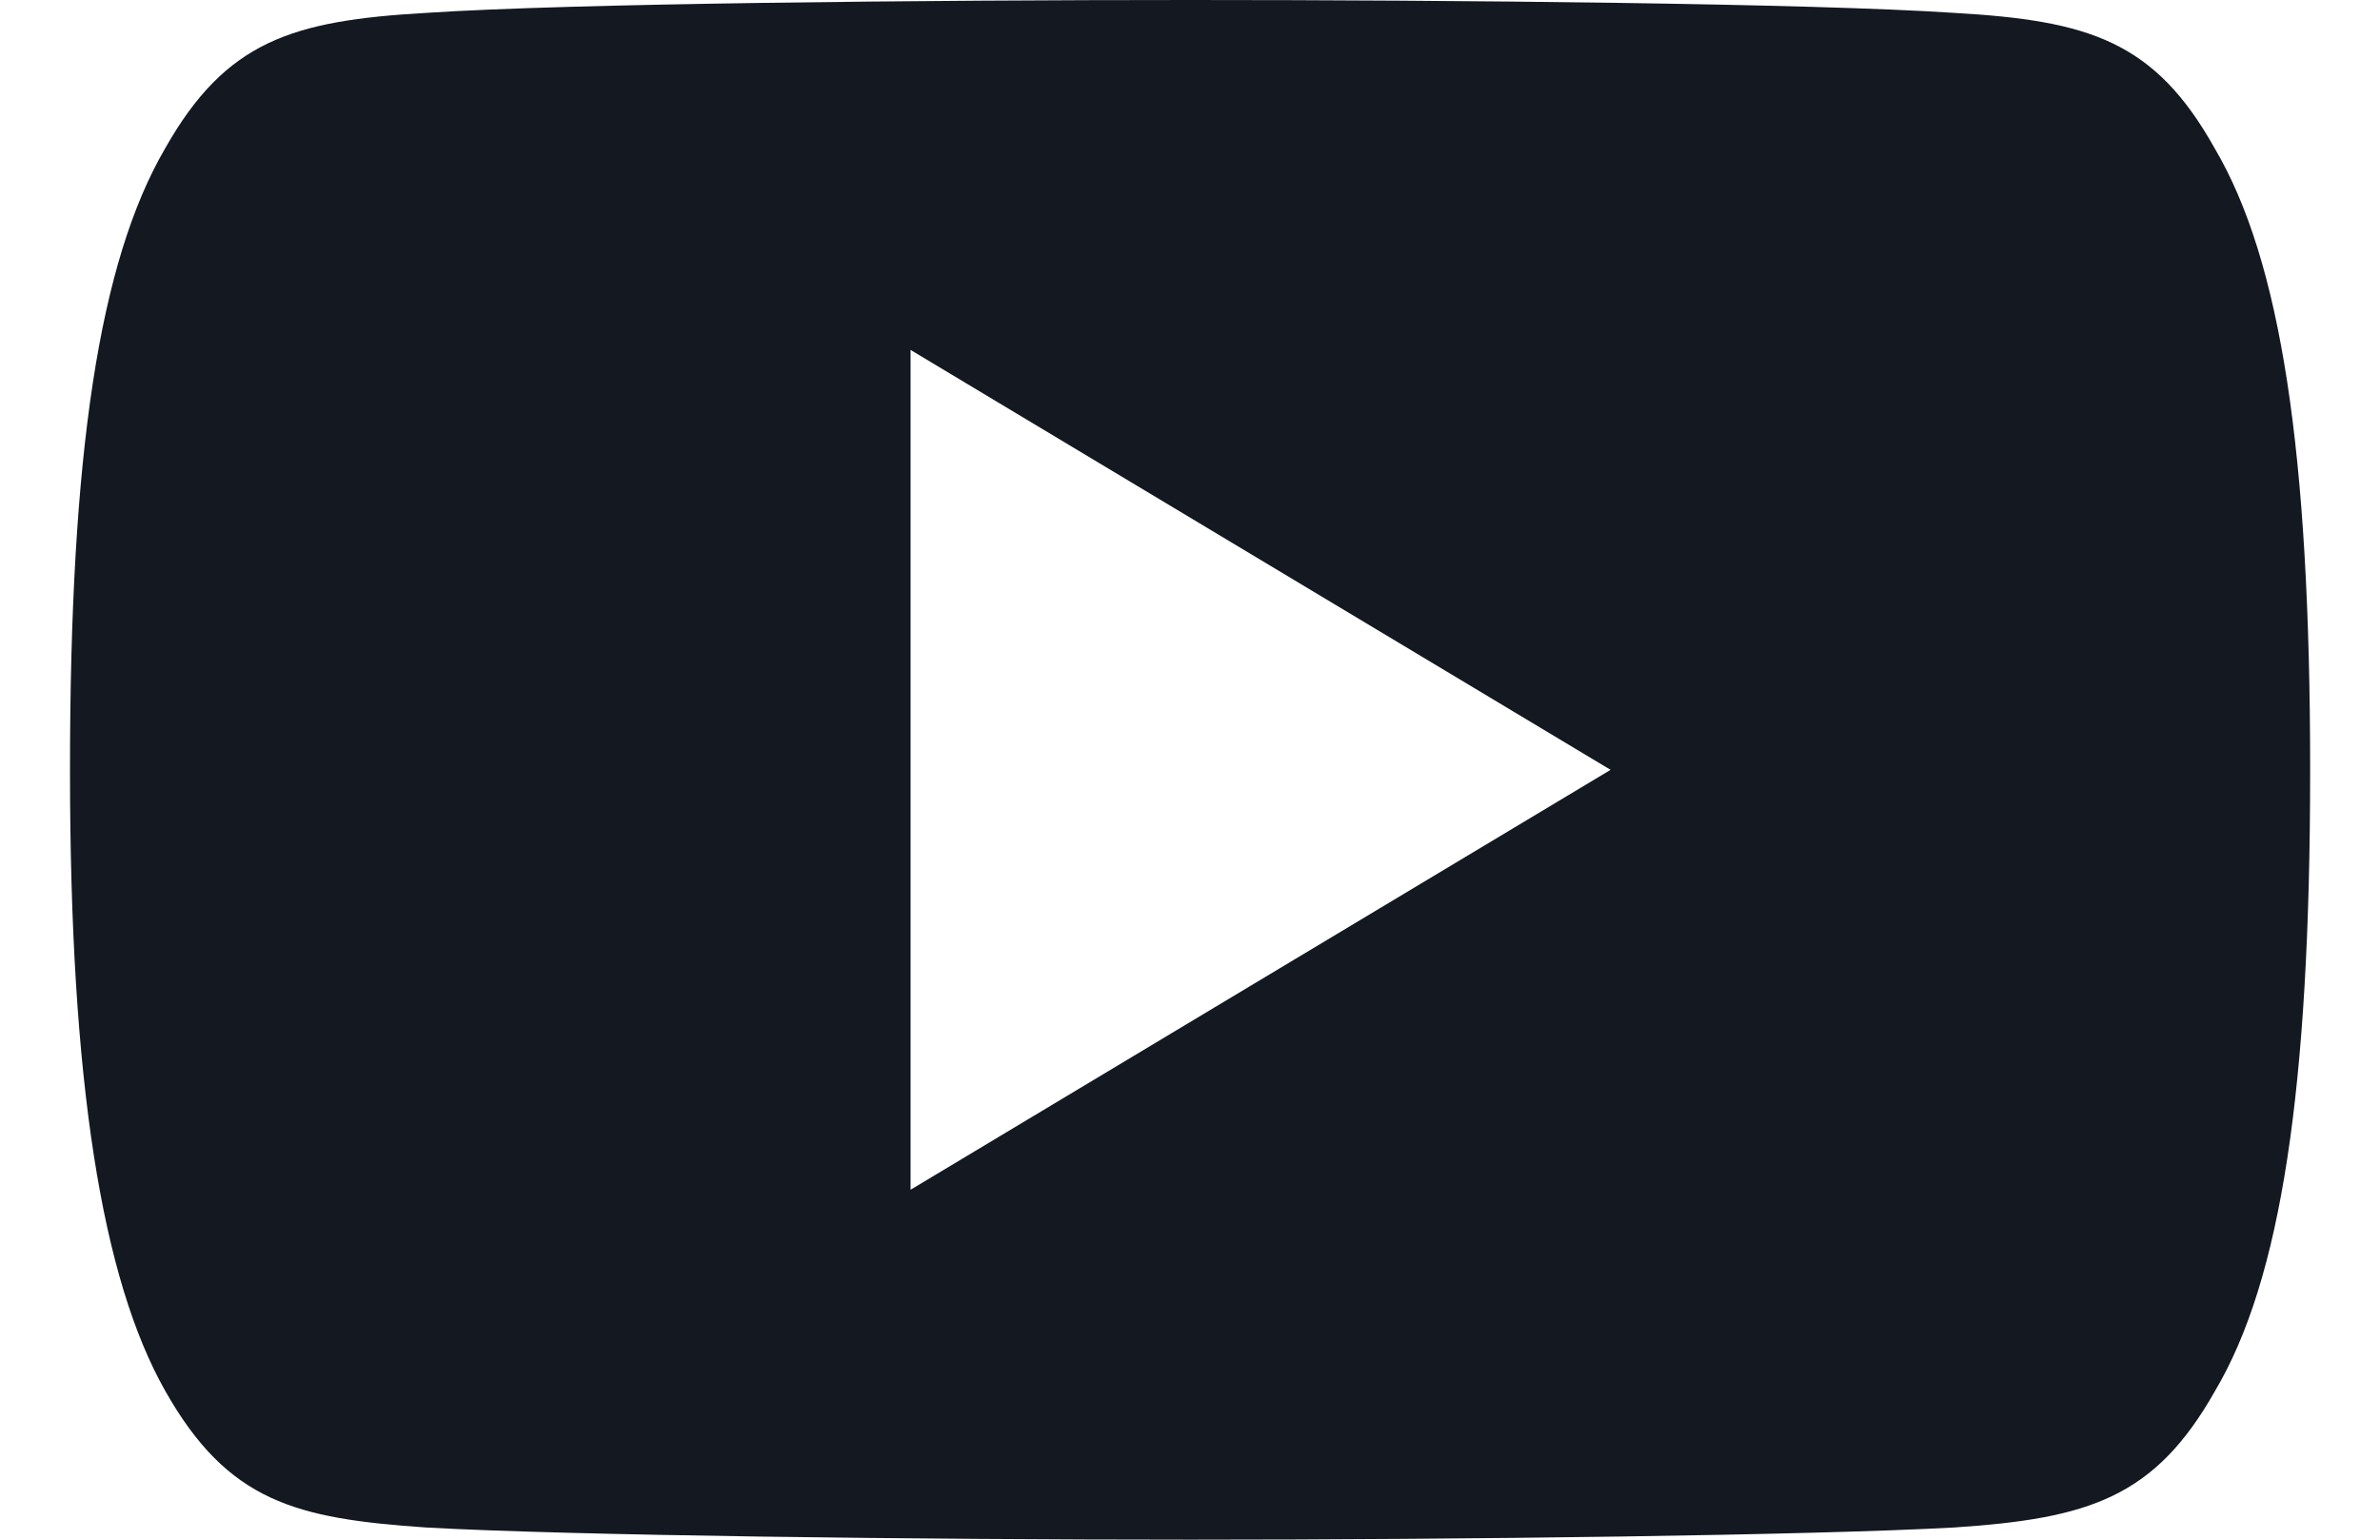 <svg width="17" height="11" viewBox="0 0 17 11" fill="none" xmlns="http://www.w3.org/2000/svg">
<path d="M8.504 11C6.557 11 4.056 10.97 3.043 10.913C2.115 10.849 1.629 10.732 1.179 9.935C0.729 9.138 0.5 7.735 0.5 5.507V5.497C0.5 3.237 0.709 1.869 1.179 1.061C1.613 0.294 2.084 0.147 3.045 0.092C4.066 0.024 6.624 0 8.504 0C10.384 0 12.935 0.024 13.958 0.092C14.919 0.147 15.391 0.292 15.82 1.061C16.291 1.861 16.501 3.228 16.501 5.499V5.506C16.501 7.778 16.292 9.145 15.822 9.937C15.392 10.699 14.922 10.849 13.958 10.913C12.948 10.969 10.45 11 8.504 11ZM6.504 2.5V8.5L11.504 5.5L6.504 2.5Z" fill="#131821"/>
</svg>
